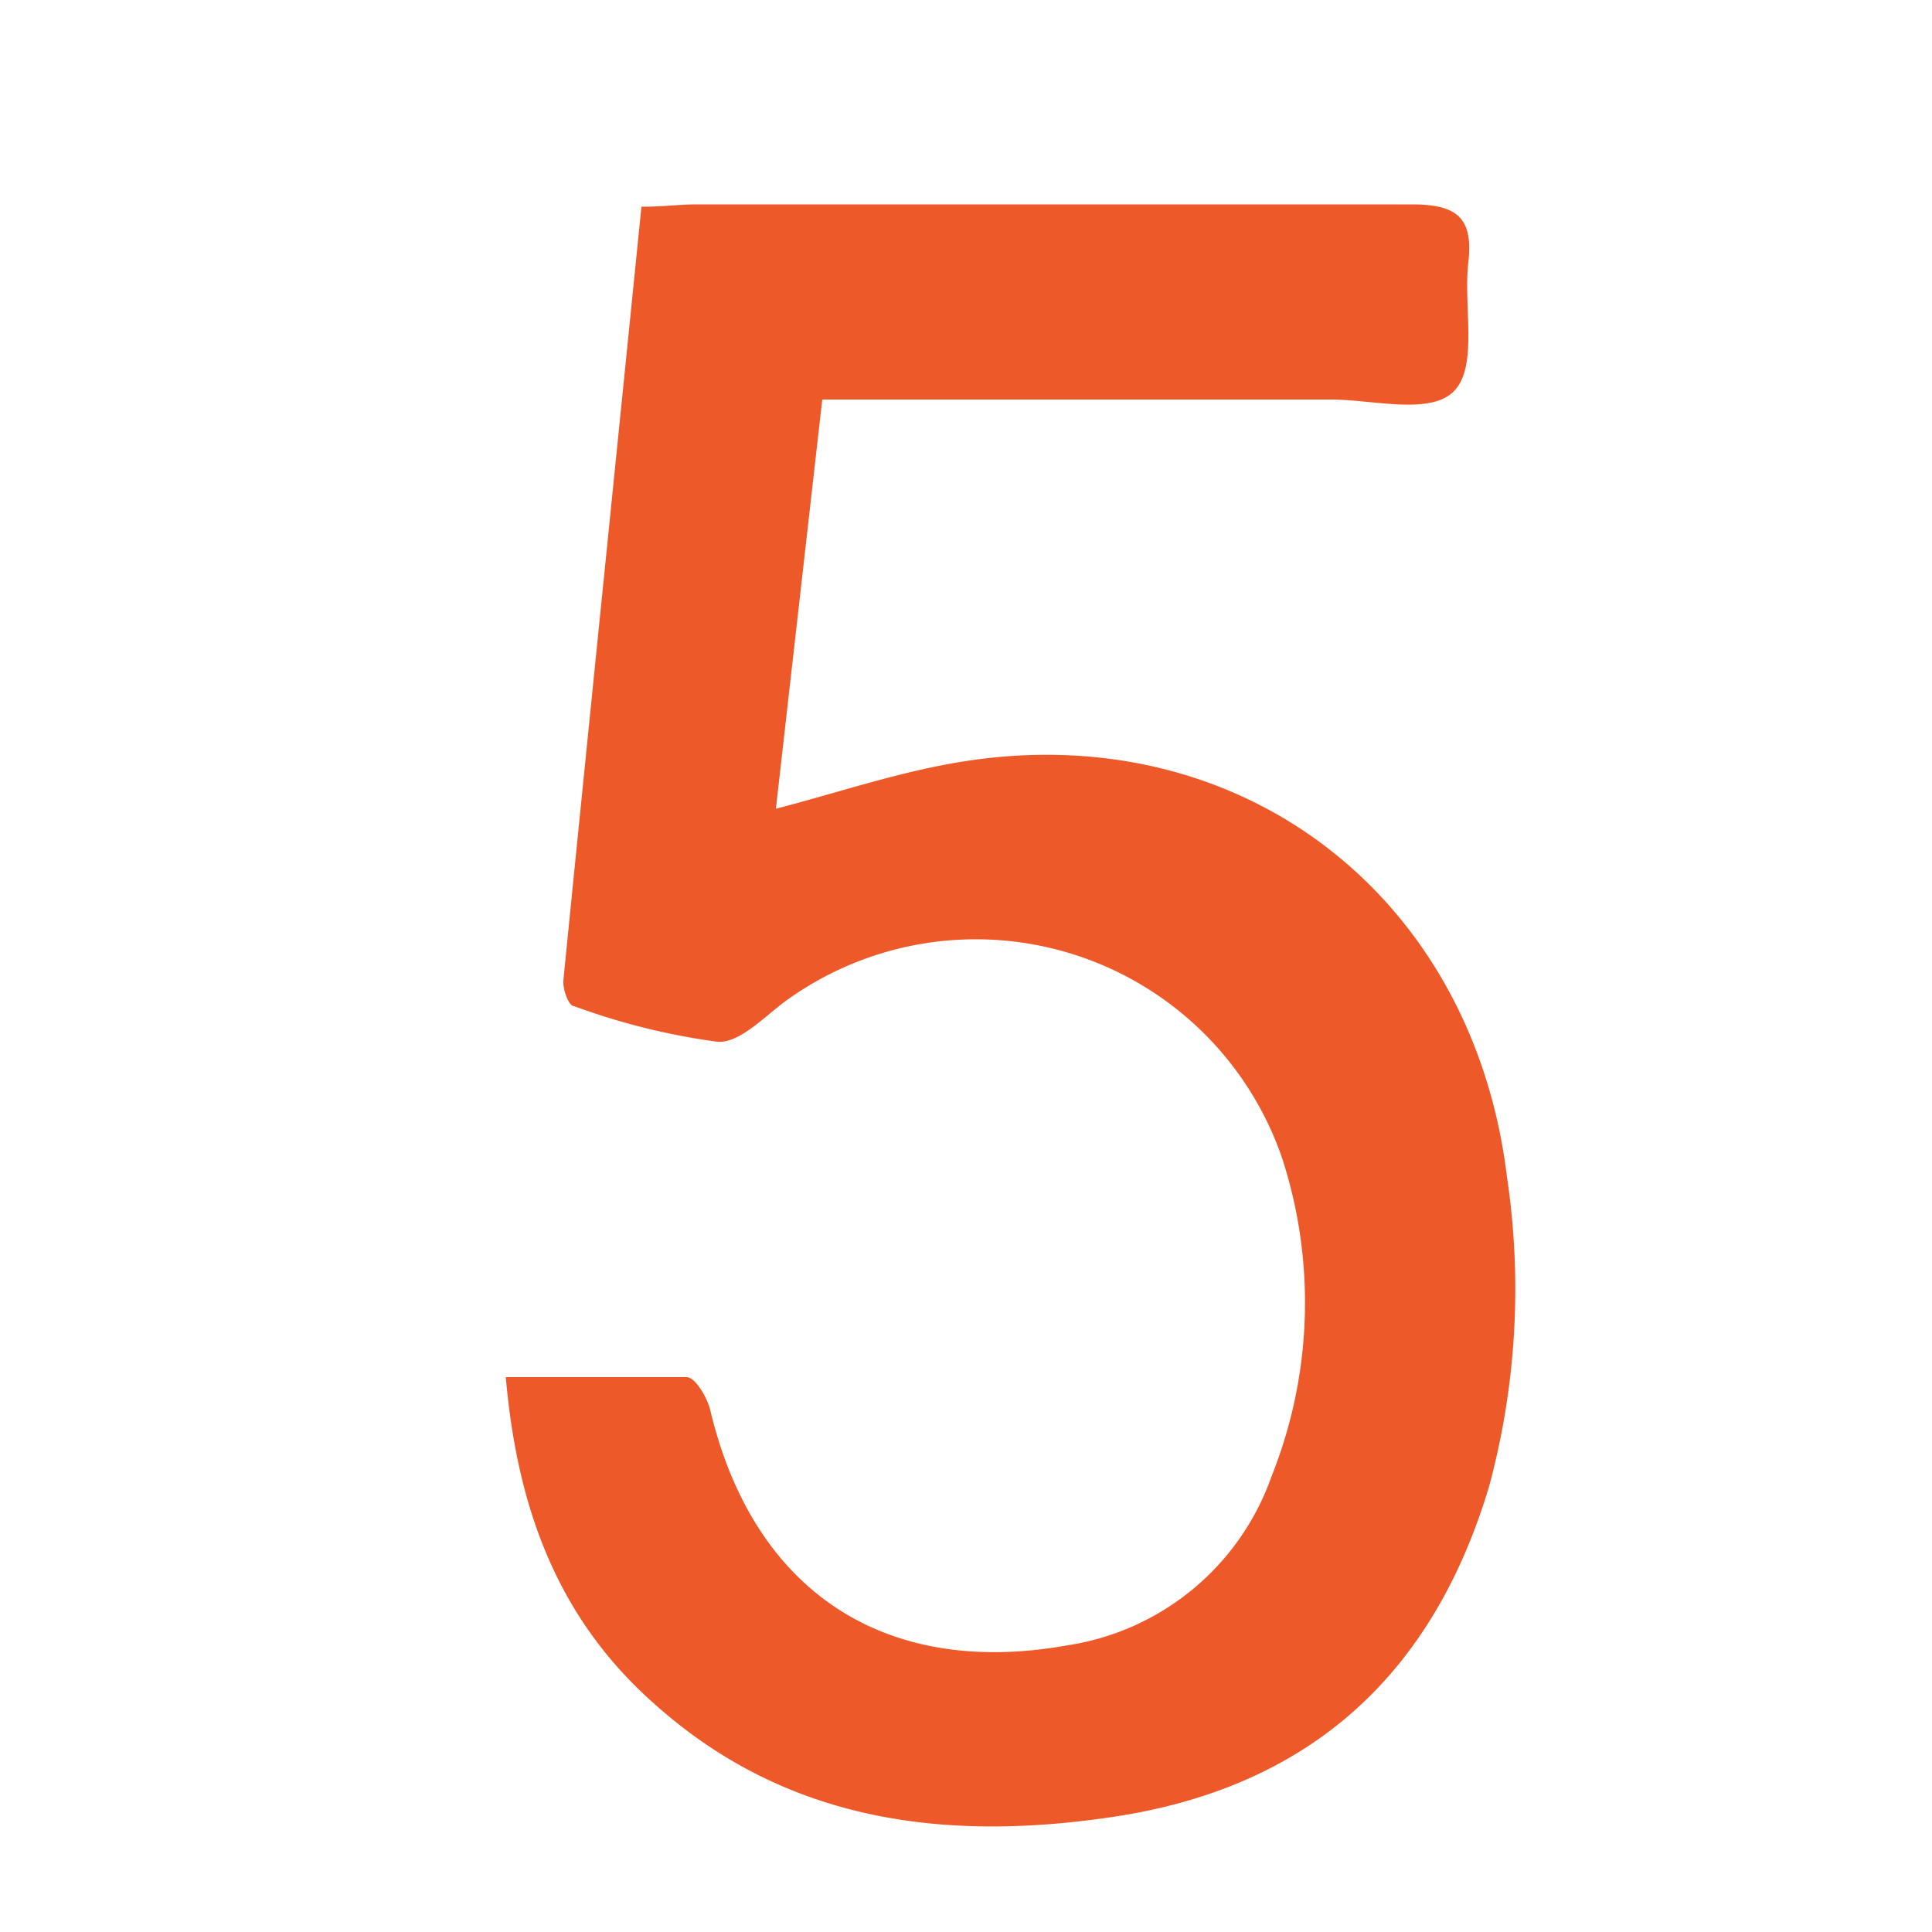 <svg id="Camada_1" data-name="Camada 1" xmlns="http://www.w3.org/2000/svg" viewBox="0 0 50 50"><defs><style>.cls-1{fill:#ee5929;}</style></defs><title>Prancheta 5</title><path class="cls-1" d="M16.6,5.35c.57,0,1-.06,1.36-.06,6.2,0,12.39,0,18.59,0,1.17,0,1.58.36,1.45,1.5s.25,2.65-.35,3.31-2.1.24-3.21.24c-3.88,0-7.76,0-11.64,0H21.28l-1.2,10.59c1.62-.42,3.17-.95,4.77-1.21C32.09,18.53,38.12,23.17,39,30.46a19.6,19.6,0,0,1-.46,8C37.11,43.25,34,46.2,28.94,47c-4.39.68-8.55.19-12-2.9-2.47-2.18-3.55-5-3.85-8.46,1.61,0,3.15,0,4.68,0,.22,0,.53.52.61.85,1.12,4.71,4.53,6.94,9.25,6.09a6.66,6.66,0,0,0,5.28-4.38A12.1,12.1,0,0,0,33.19,30,8.38,8.38,0,0,0,20.34,25.9c-.57.42-1.21,1.11-1.78,1.06a17.42,17.42,0,0,1-3.7-.92c-.15,0-.3-.45-.28-.67C15.24,18.74,15.92,12.11,16.6,5.35Z"/></svg>